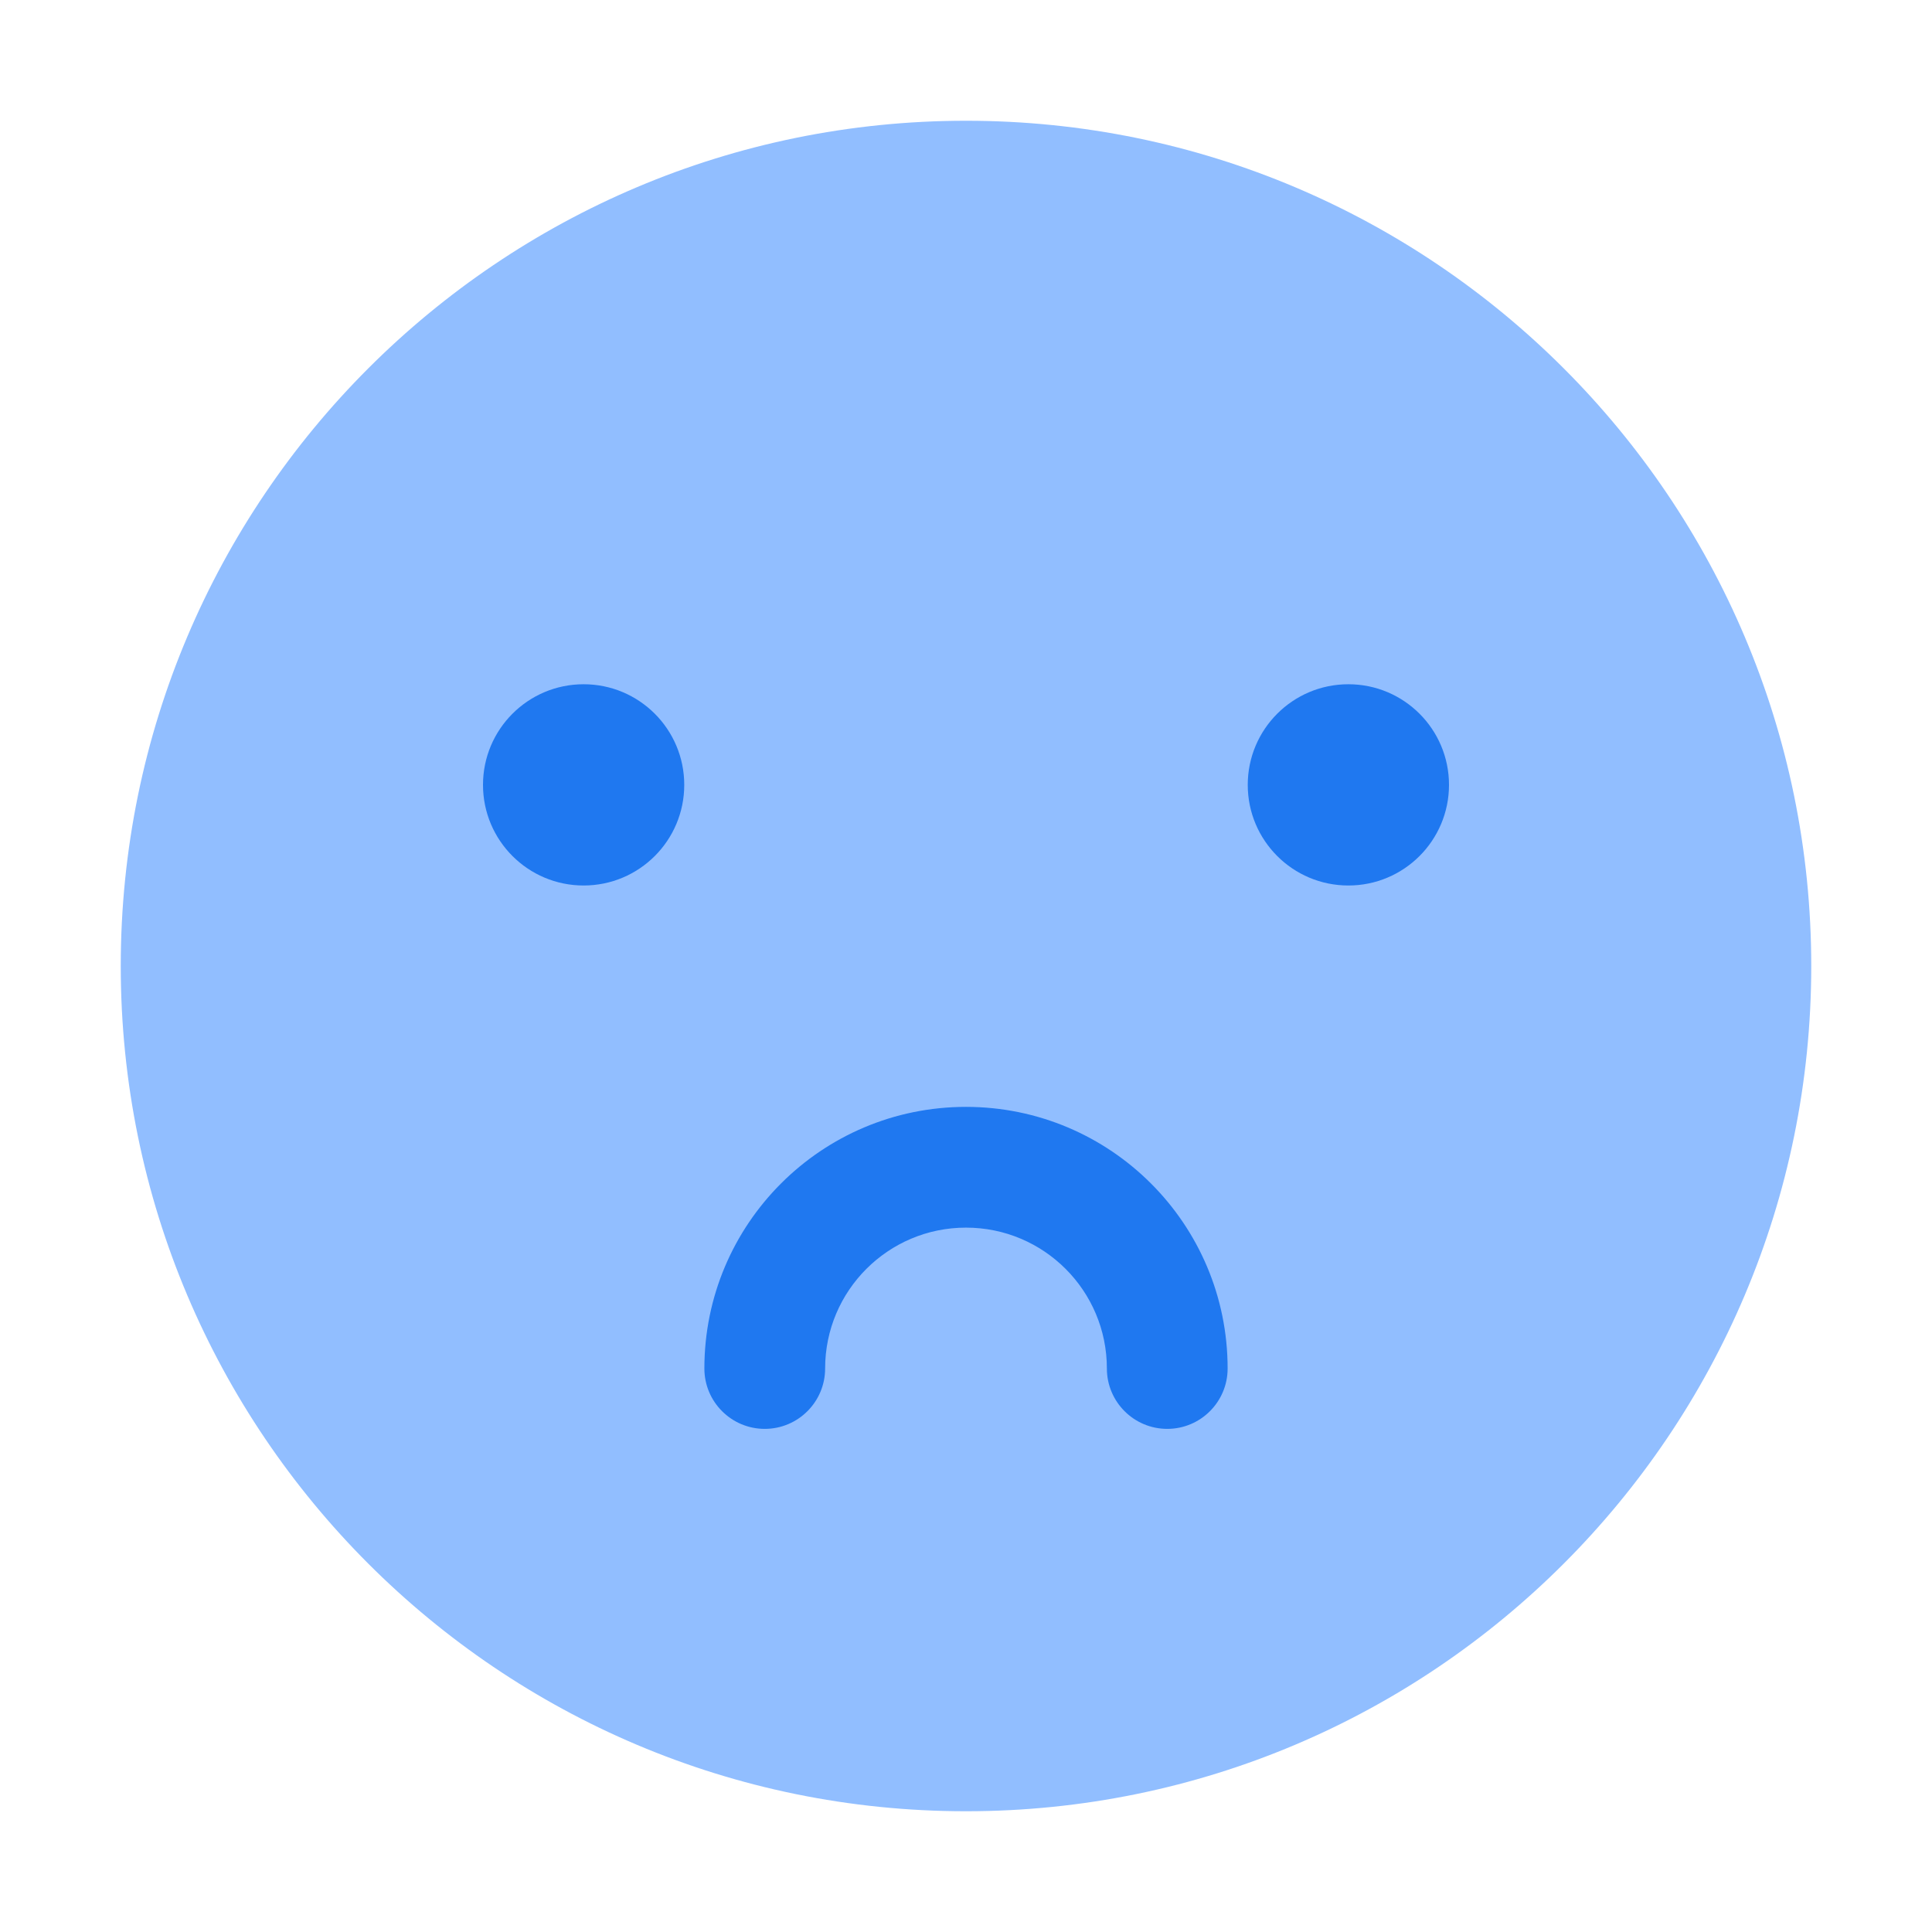 <svg viewBox="0 0 24 24" fill="none" xmlns="http://www.w3.org/2000/svg">


<g transform="matrix(0.5,0,0,0.5,0,0)"><path d="M3 24C3 35.598 12.402 45 24 45C35.598 45 45 35.598 45 24C45 12.402 35.598 3 24 3C12.402 3 3 12.402 3 24Z" fill="#91BEFF"></path><path fill-rule="evenodd" clip-rule="evenodd" d="M17 19.5C17 20.881 15.881 22 14.5 22C13.119 22 12 20.881 12 19.5C12 18.119 13.119 17 14.5 17C15.881 17 17 18.119 17 19.5ZM19 35.5C19.828 35.5 20.5 34.828 20.5 34C20.5 32.067 22.067 30.5 24 30.5C25.933 30.5 27.5 32.067 27.5 34C27.5 34.828 28.172 35.5 29 35.5C29.828 35.5 30.5 34.828 30.5 34C30.5 30.41 27.59 27.5 24 27.5C20.41 27.5 17.5 30.41 17.5 34C17.5 34.828 18.172 35.5 19 35.5ZM33.5 22C34.881 22 36 20.881 36 19.5C36 18.119 34.881 17 33.5 17C32.119 17 31 18.119 31 19.5C31 20.881 32.119 22 33.5 22Z" fill="#1F78F0"></path></g></svg>